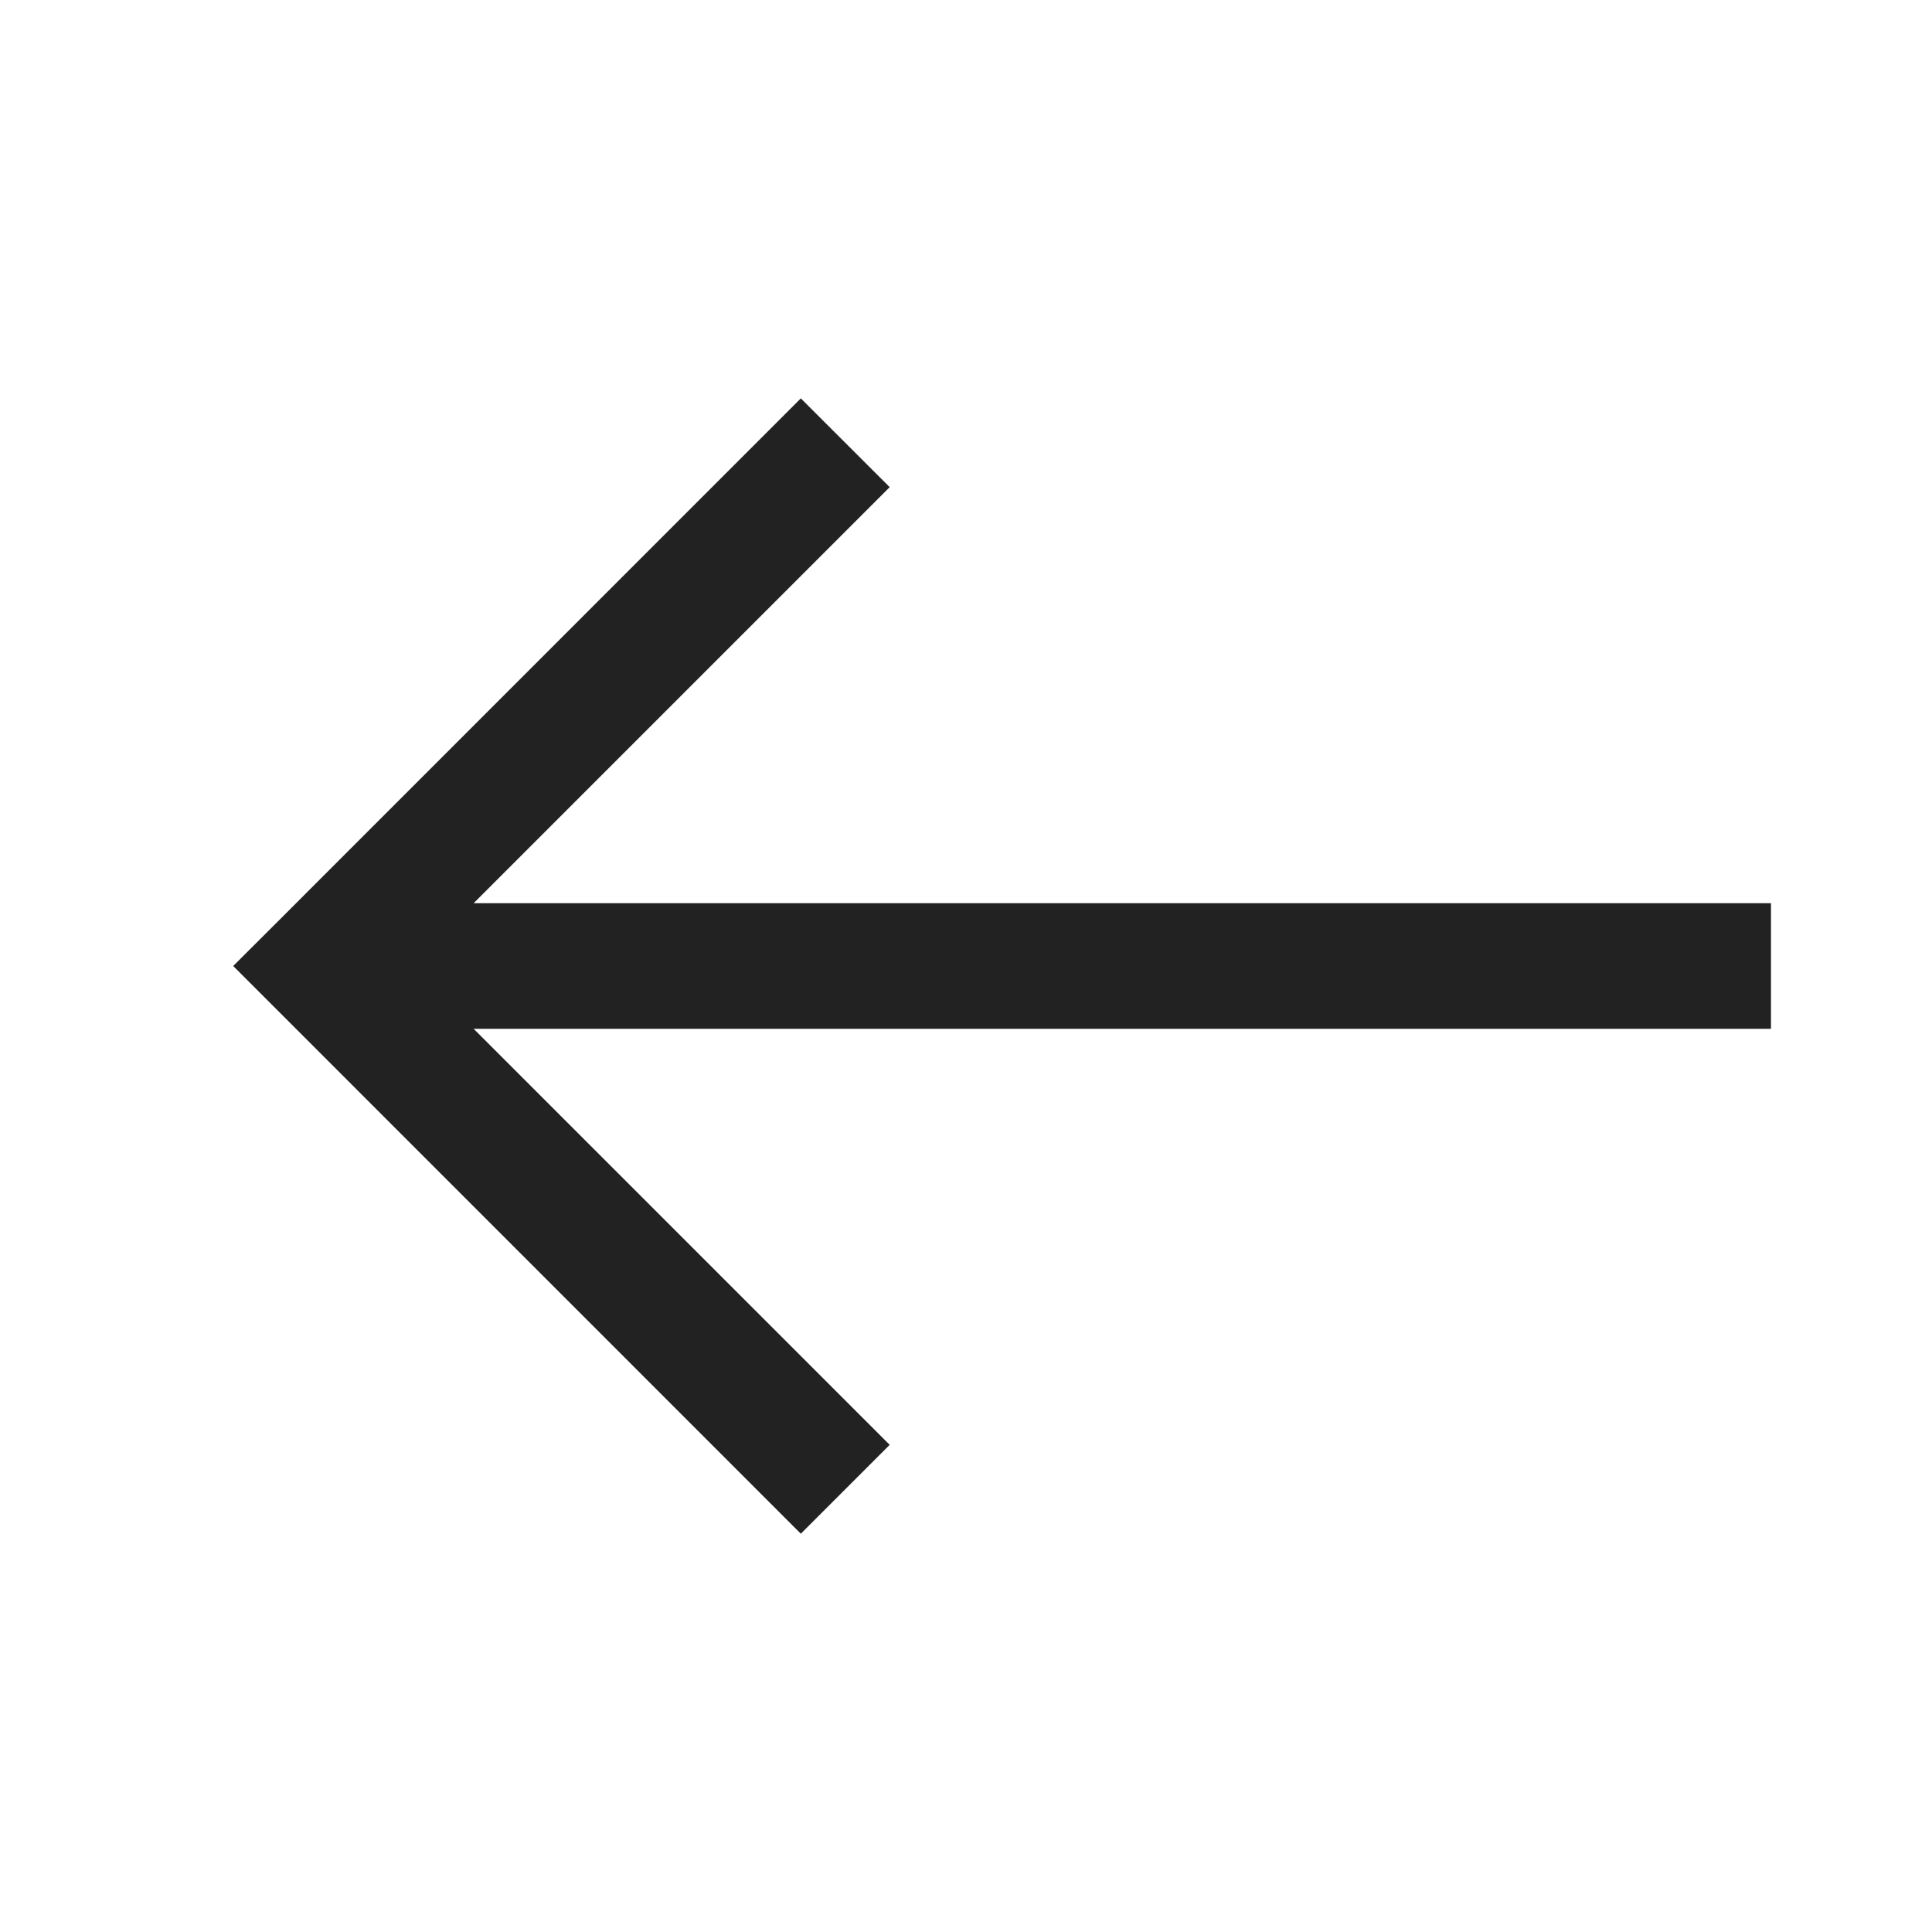 <svg width="20" height="20" viewBox="0 0 20 20" fill="none" xmlns="http://www.w3.org/2000/svg">
<g id="icon_nav_back">
<path id="Union" fill-rule="evenodd" clip-rule="evenodd" d="M8.29 4.124L2.874 9.541L2.414 10L2.874 10.46L8.29 15.877L9.21 14.957L4.903 10.65H18.333V9.35H4.903L9.21 5.043L8.29 4.124Z" fill="#222222"/>
</g>
</svg>
